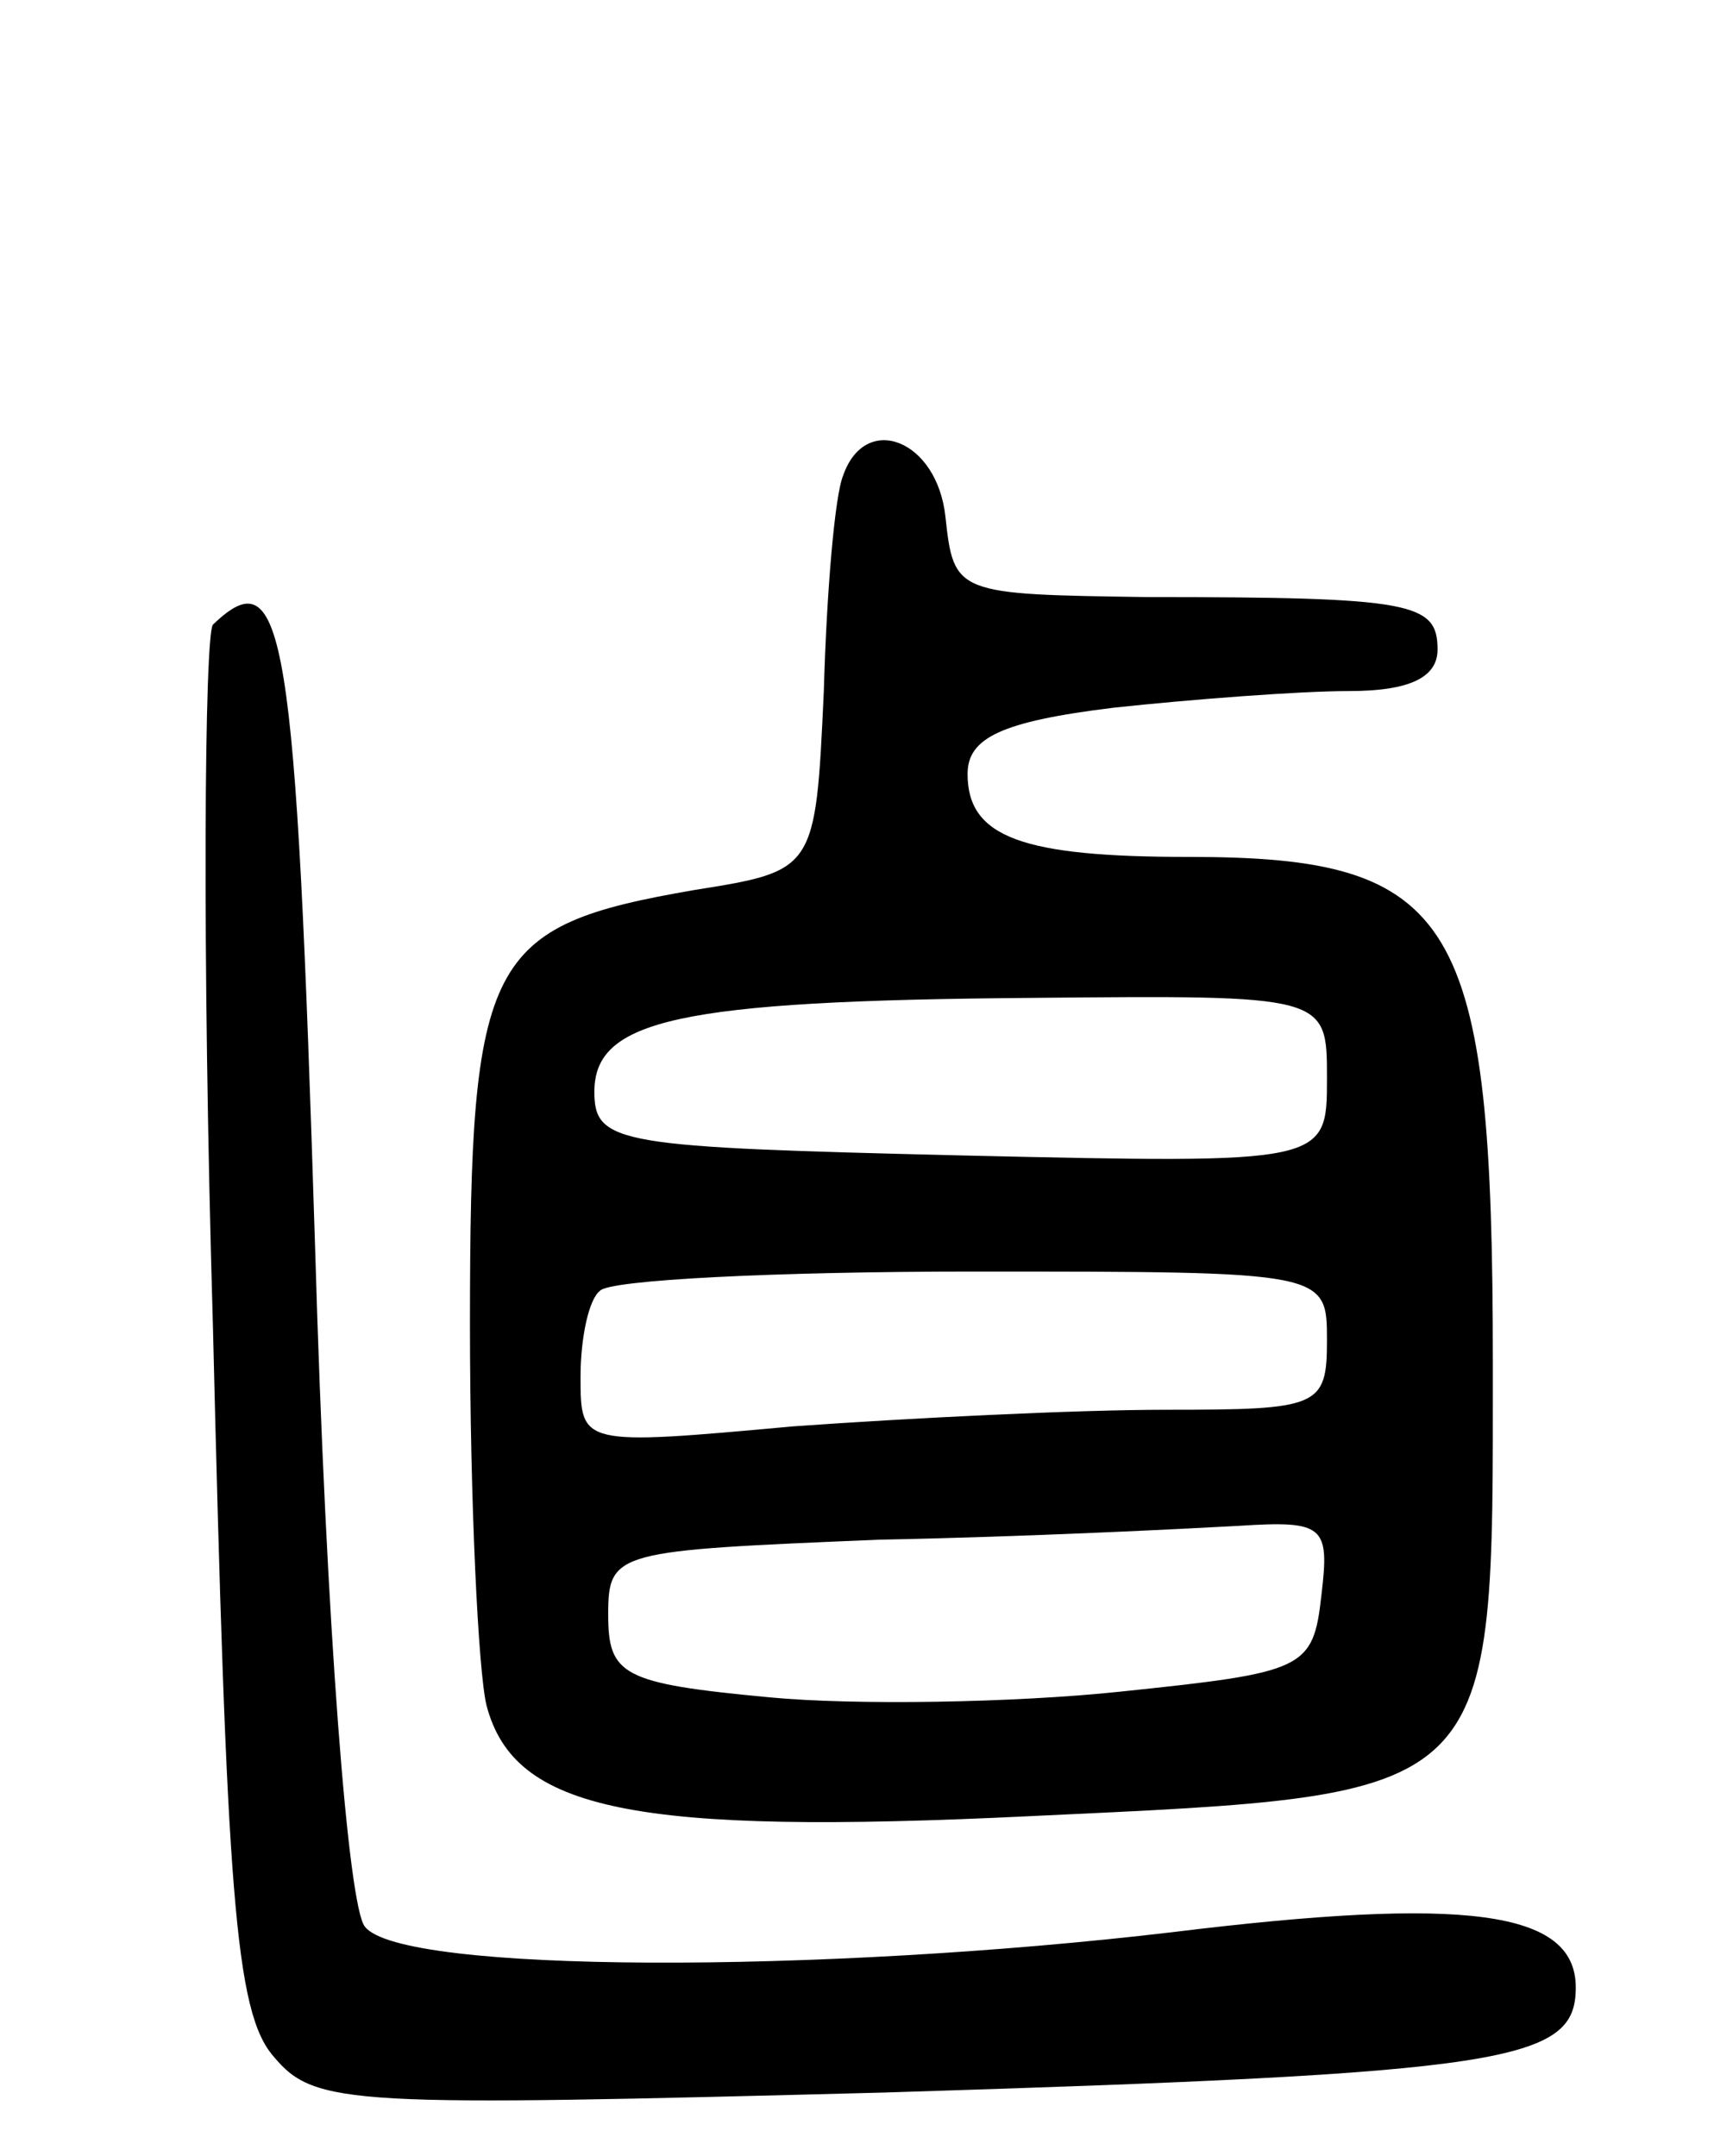 <svg version="1.0" xmlns="http://www.w3.org/2000/svg"
 width="62pt" height="78pt" viewBox="0 0 62 78"
 preserveAspectRatio="xMidYMid meet">
<g transform="translate(0,78) scale(0.1,-0.1)"
fill="#000000" stroke="none">
<path d="M305 608 c-3 -7 -6 -42 -7 -78 -3 -65 -3 -65 -47 -72 -75 -13 -81
-24 -81 -157 0 -64 3 -126 6 -138 10 -38 53 -47 197 -40 170 8 167 5 167 164
0 161 -13 183 -110 183 -60 0 -80 7 -80 30 0 13 12 19 53 24 28 3 67 6 85 6
22 0 32 5 32 15 0 17 -9 19 -105 19 -69 1 -70 1 -73 29 -3 28 -29 38 -37 15z
m175 -218 c0 -31 0 -31 -132 -28 -124 3 -133 4 -133 23 0 26 30 33 158 34 107
1 107 1 107 -29z m0 -95 c0 -24 -3 -25 -58 -25 -33 0 -93 -3 -135 -6 -77 -7
-77 -7 -77 18 0 14 3 28 7 31 3 4 64 7 135 7 128 0 128 0 128 -25z m-2 -92
c-3 -27 -6 -28 -73 -35 -38 -4 -96 -5 -127 -2 -53 5 -58 8 -58 30 0 23 3 23
98 27 53 1 112 4 130 5 31 2 33 0 30 -25z"/>
<path d="M77 554 c-3 -4 -4 -117 0 -253 5 -206 8 -249 22 -265 15 -18 28 -18
221 -13 226 7 250 11 250 38 0 28 -40 33 -146 20 -127 -15 -279 -15 -292 2 -6
7 -14 108 -18 245 -7 224 -11 251 -37 226z"/>
</g>
</svg>
